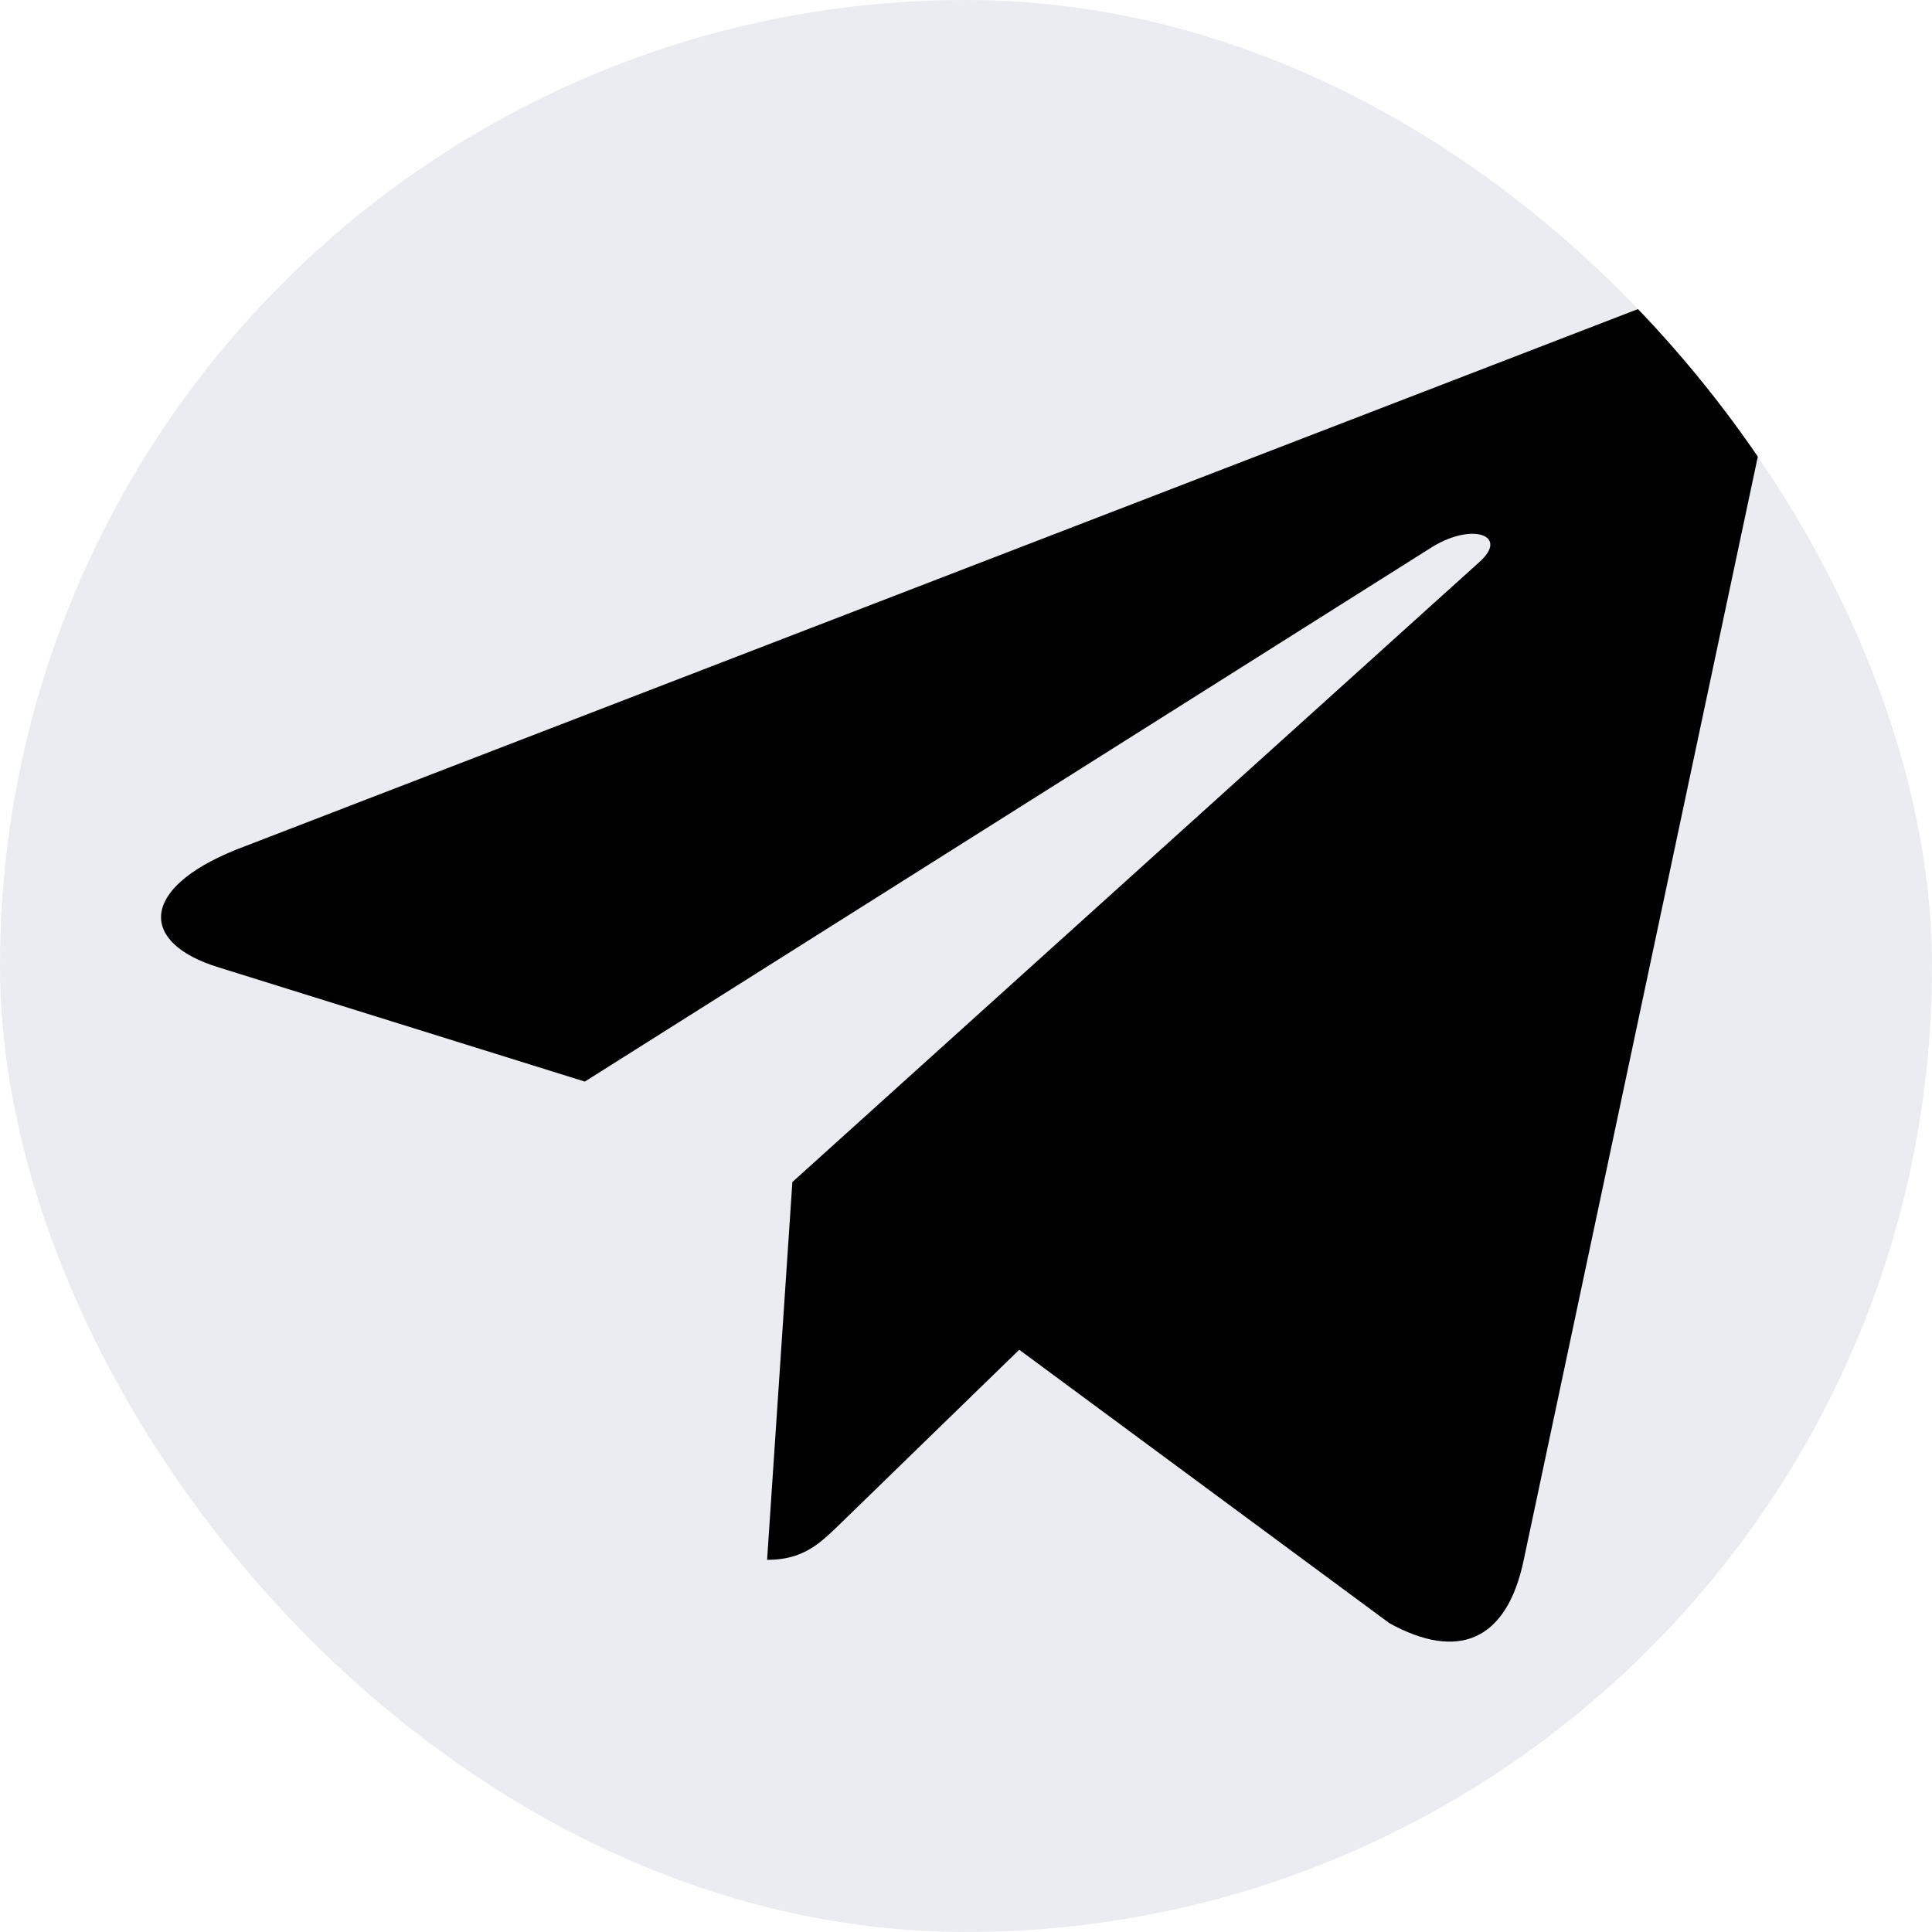 <svg width="40" height="40" viewBox="0 0 40 40" fill="none" xmlns="http://www.w3.org/2000/svg">
<g clip-path="url(#clip0_65_1462)">
<rect width="40" height="40" rx="20" fill="#373D74" fill-opacity="0.1"/>
<path d="M34.442 6.195L4.892 17.59C2.875 18.4 2.887 19.525 4.522 20.027L12.108 22.393L29.662 11.318C30.492 10.813 31.25 11.085 30.627 11.638L16.405 24.473H16.402L16.405 24.475L15.882 32.295C16.648 32.295 16.987 31.943 17.417 31.528L21.102 27.945L28.767 33.607C30.18 34.385 31.195 33.985 31.547 32.298L36.578 8.585C37.093 6.52 35.79 5.585 34.442 6.195Z" fill="black"/>
</g>
<defs>
<clipPath id="clip0_65_1462">
<rect width="40" height="40" rx="20" fill="white"/>
</clipPath>
</defs>
</svg>
